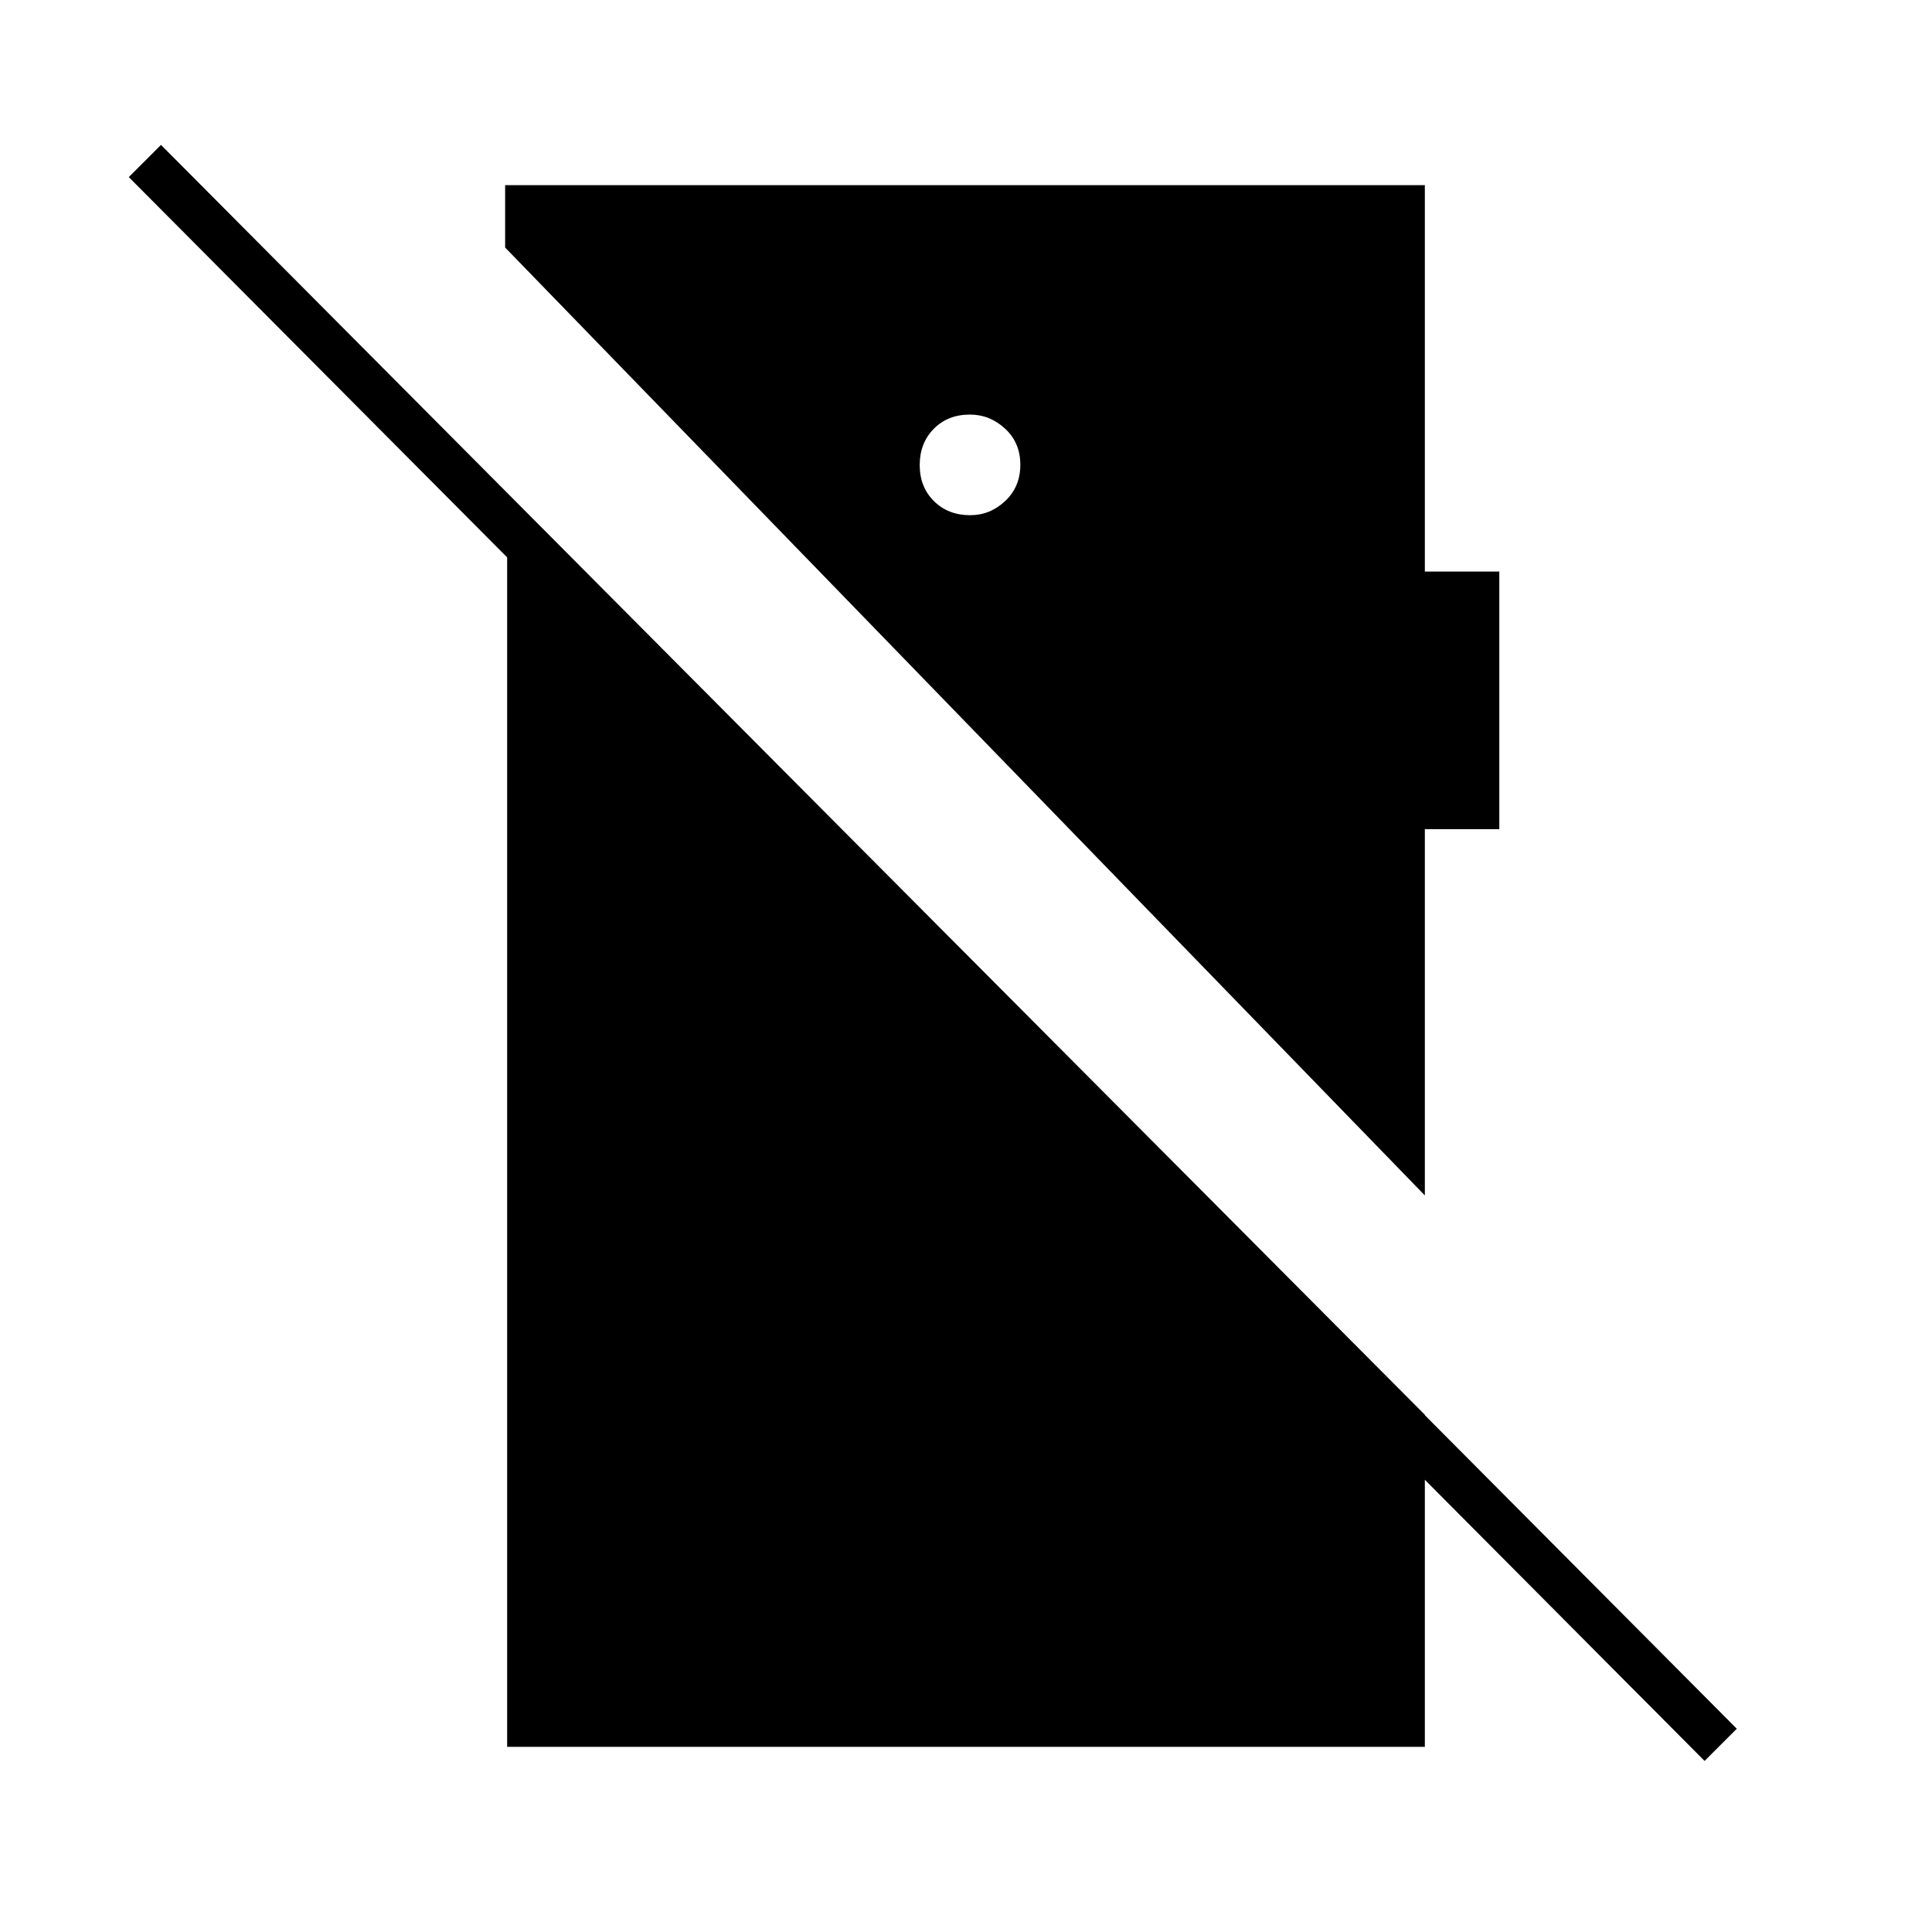 <svg xmlns="http://www.w3.org/2000/svg" width="48" height="48" viewBox="0 -960 960 960"><path d="M847-85 64-872l16-16 783 787-16 16ZM482.07-704q9.93 0 17.43-7.07t7.5-18q0-10.93-7.57-17.93t-17.5-7Q471-754 464-746.93t-7 18q0 10.93 7.07 17.93t18 7ZM252-92v-623l456 458v165H252Zm456-274L251-837v-31h457v192h37v128h-37v182Z"/></svg>